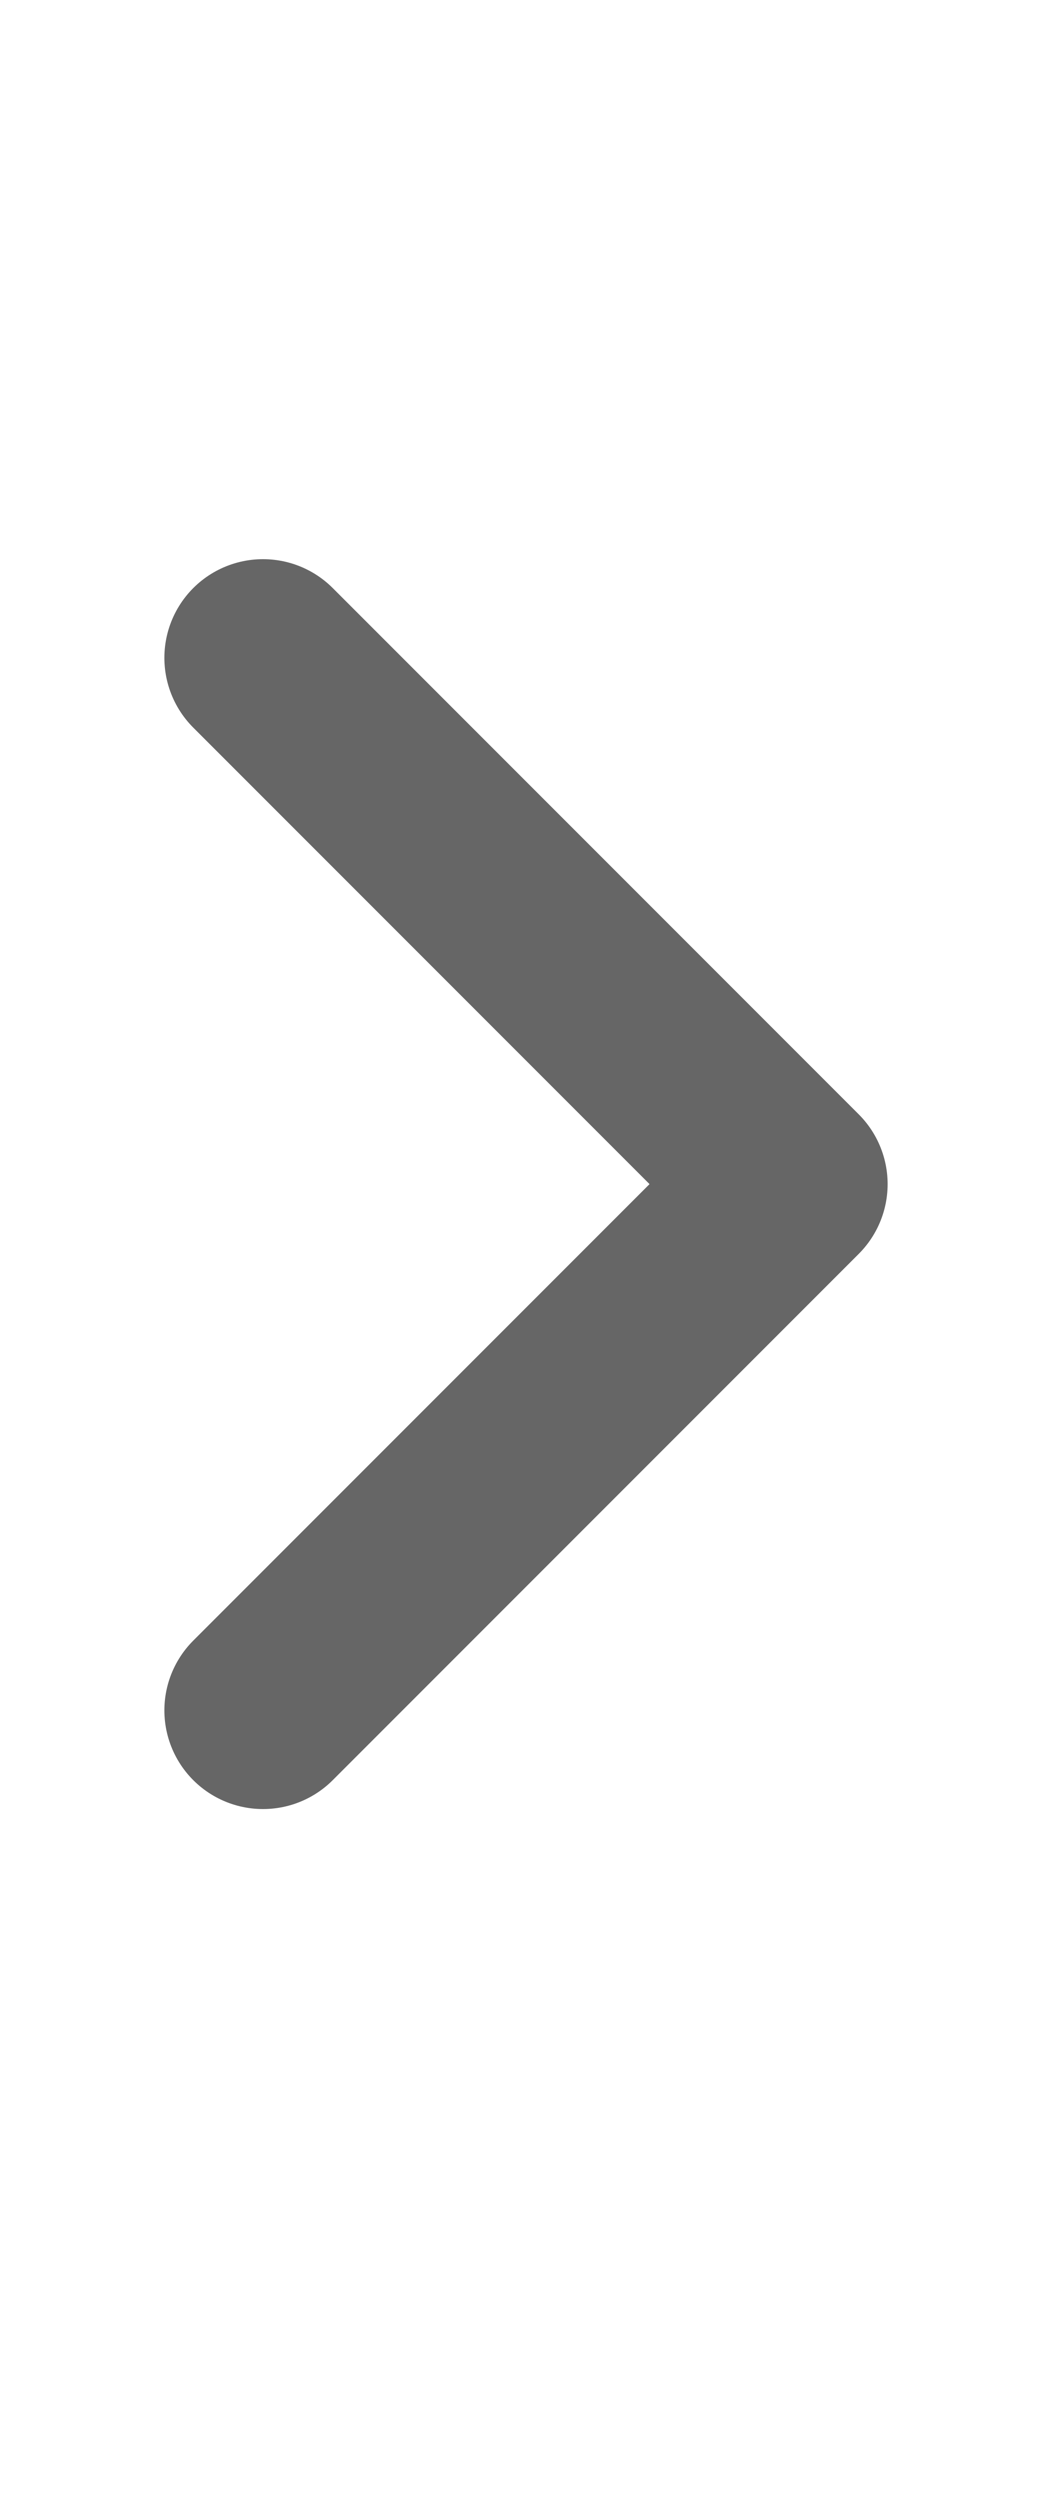 <svg width="8" height="19" viewBox="0 0 8 19" fill="none" xmlns="http://www.w3.org/2000/svg">
<mask id="mask0" mask-type="alpha" maskUnits="userSpaceOnUse" x="0" y="0" width="8" height="19">
<rect width="8" height="19" fill="#C4C4C4"/>
</mask>
<g mask="url(#mask0)">
<path d="M2 5L6 9L2 13" stroke="#666666" stroke-width="1.5" stroke-linecap="round" stroke-linejoin="round"/>
</g>
</svg>
